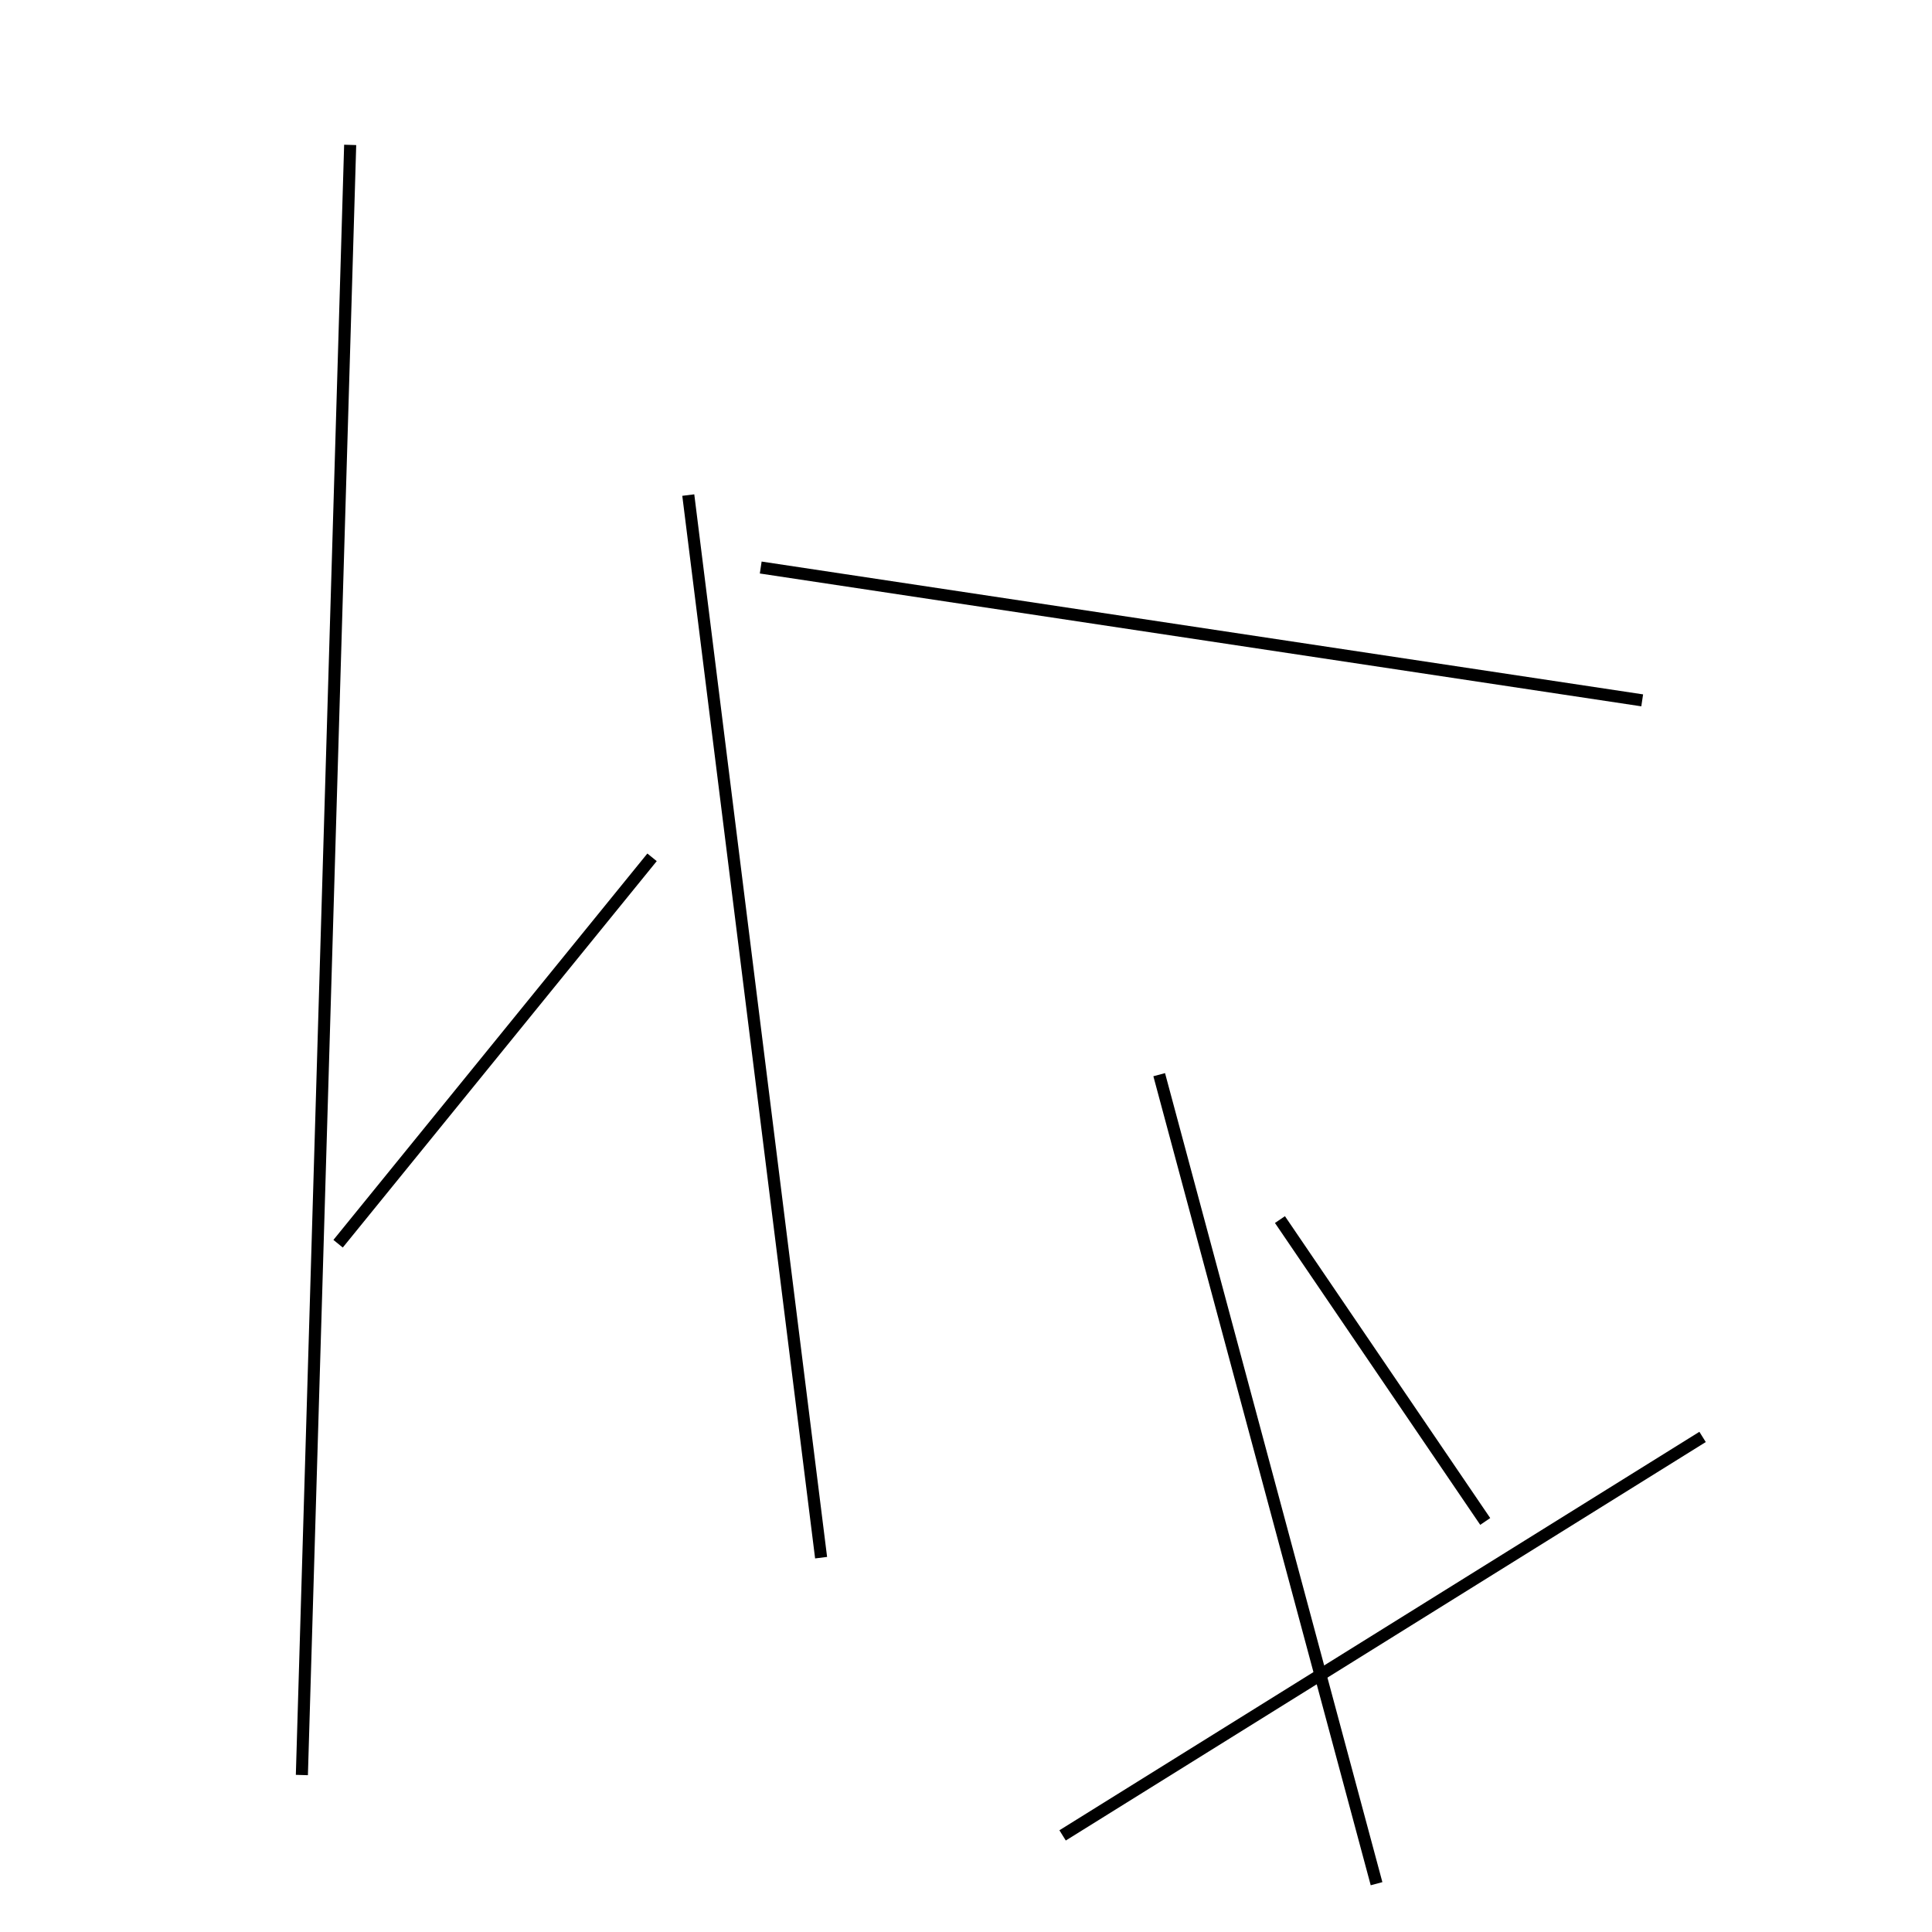 <?xml version="1.0" encoding="utf-8" ?>
<svg baseProfile="full" height="160" version="1.1" width="160" xmlns="http://www.w3.org/2000/svg" xmlns:ev="http://www.w3.org/2001/xml-events" xmlns:xlink="http://www.w3.org/1999/xlink"><defs /><line stroke="black" stroke-width="1" x1="68" x2="57" y1="129" y2="41" /><line stroke="black" stroke-width="1" x1="25" x2="29" y1="147" y2="12" /><line stroke="black" stroke-width="1" x1="114" x2="96" y1="156" y2="89" /><line stroke="black" stroke-width="1" x1="136" x2="63" y1="58" y2="47" /><line stroke="black" stroke-width="1" x1="106" x2="123" y1="101" y2="126" /><line stroke="black" stroke-width="1" x1="88" x2="141" y1="152" y2="119" /><line stroke="black" stroke-width="1" x1="28" x2="54" y1="103" y2="71" /></svg>